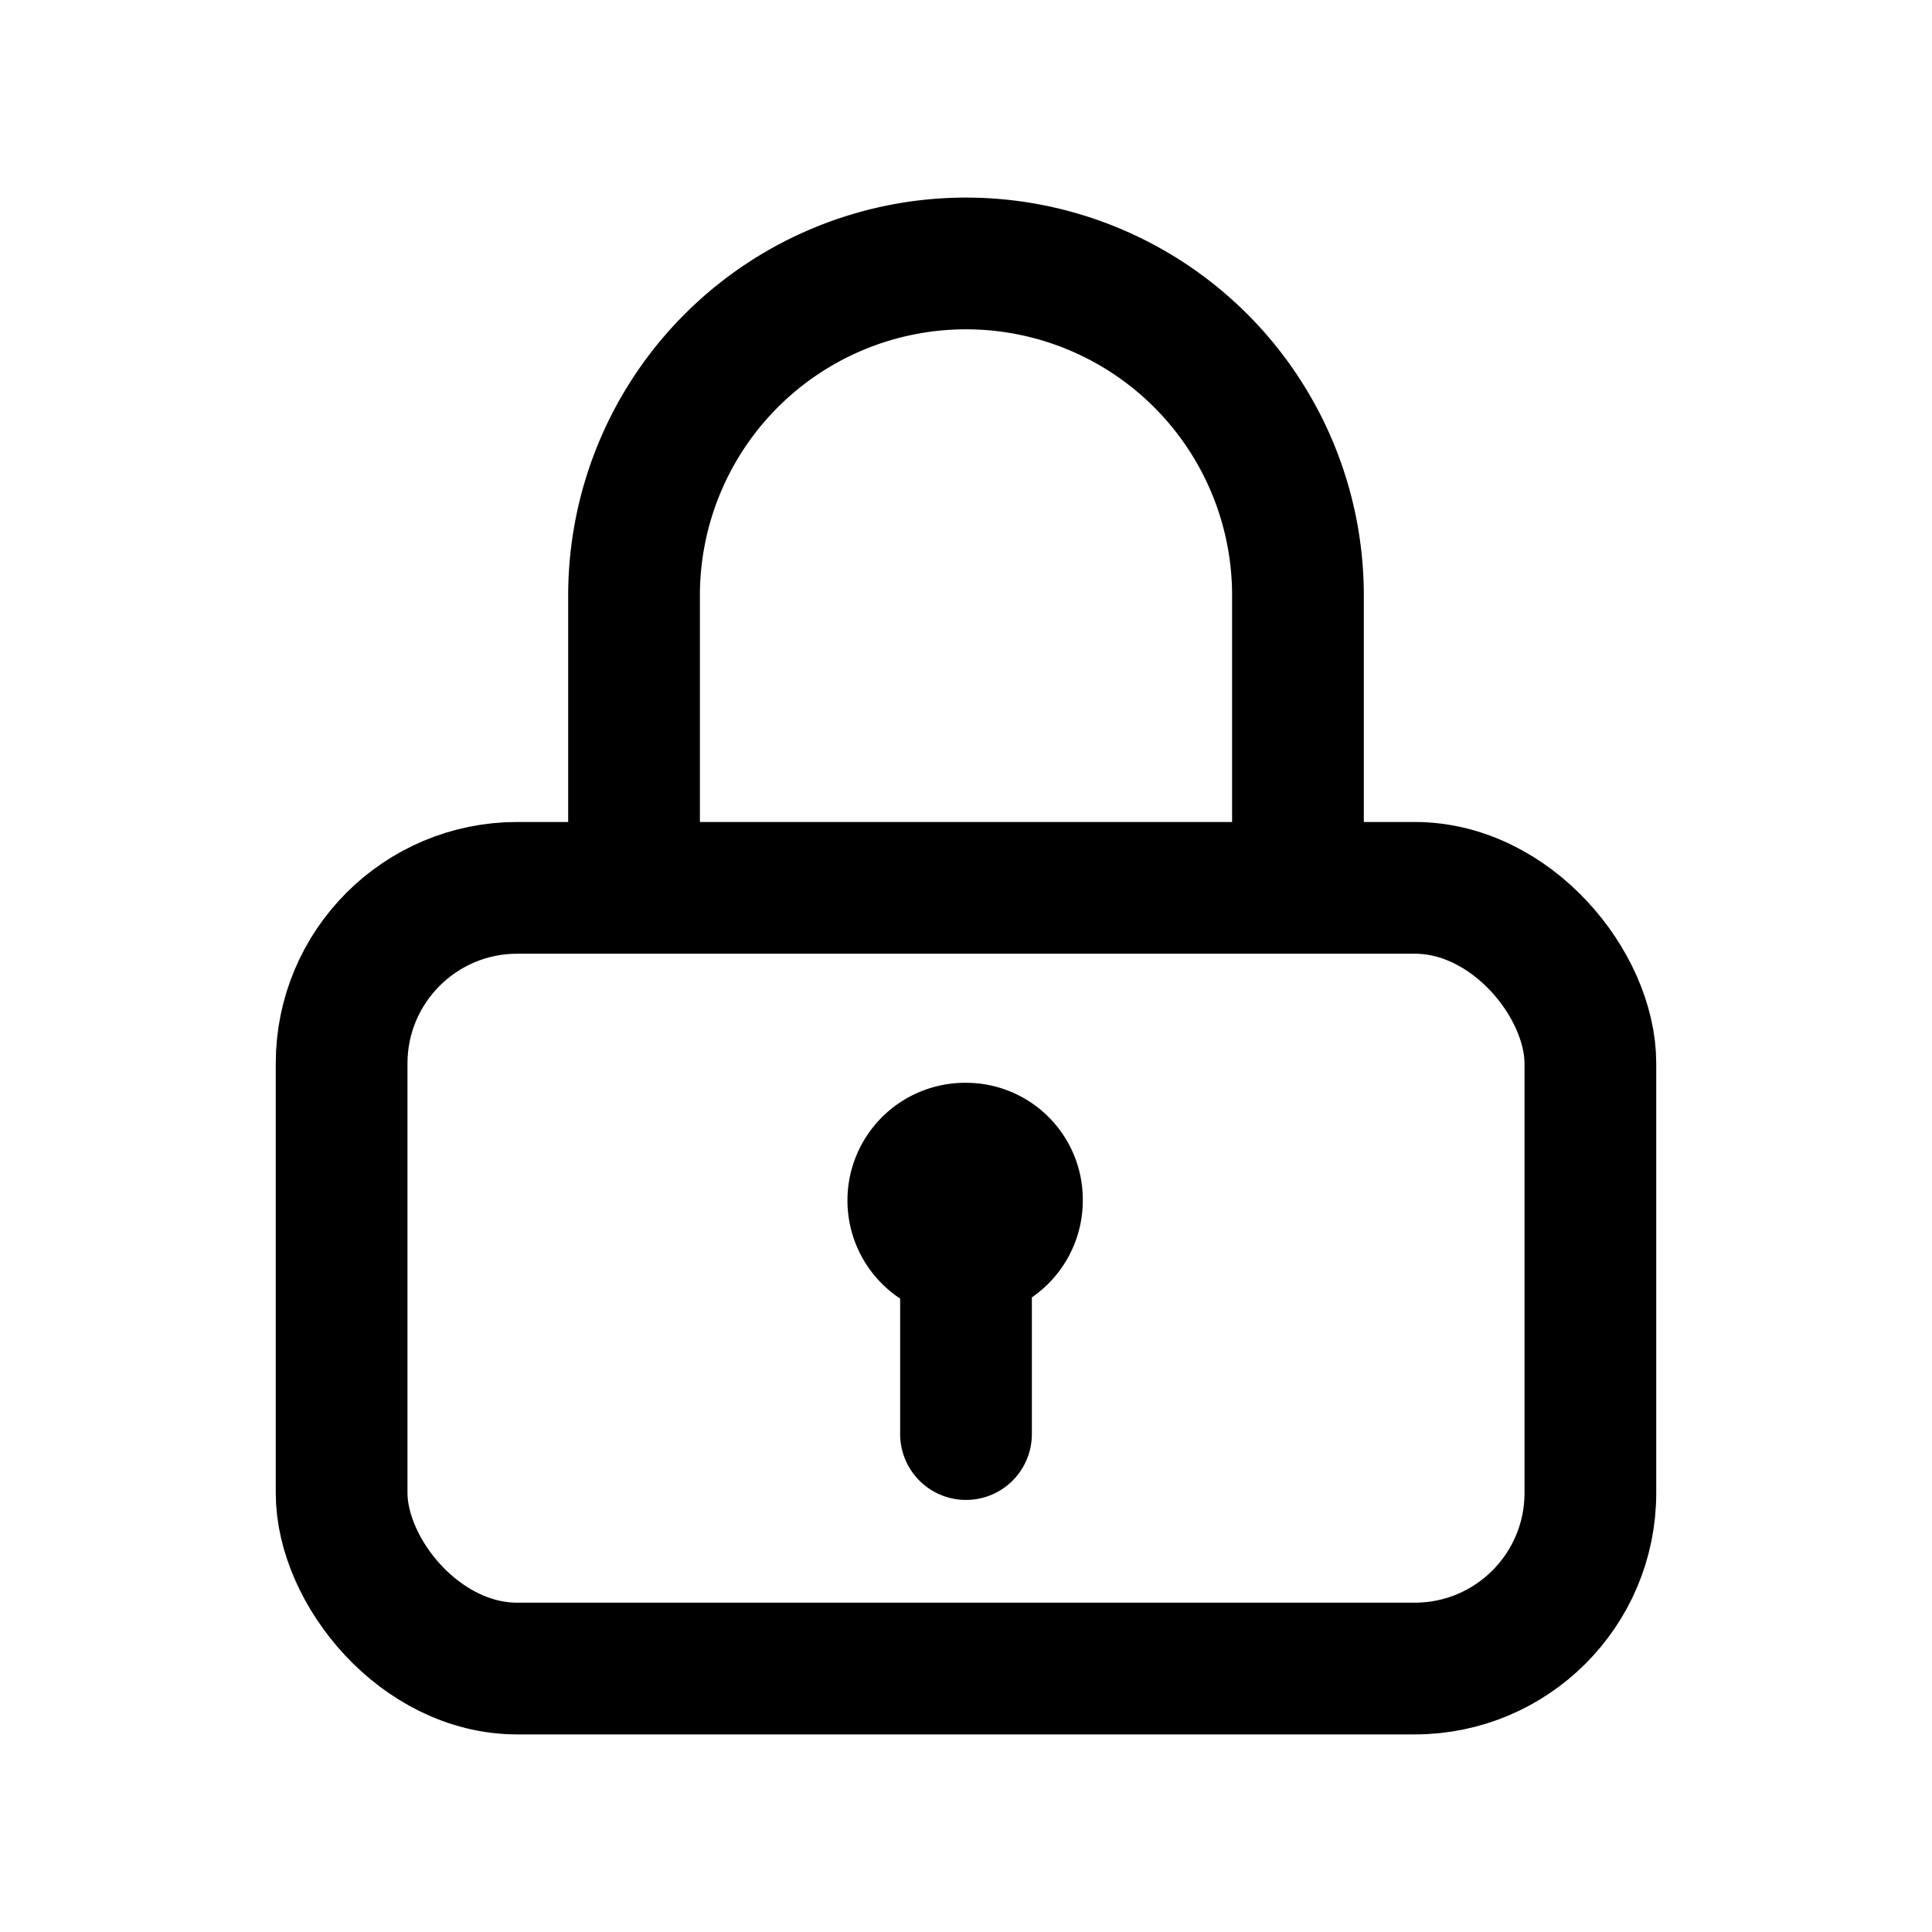 <svg data-name="Layer 1" xmlns="http://www.w3.org/2000/svg" viewBox="0 0 22 22"><path d="M14.78 9.44V6.78a3.78 3.78 0 0 0-7.56 0v2.66" fill="none" stroke="currentColor" stroke-linecap="round" stroke-linejoin="round" stroke-width="1.5" data-darkreader-inline-stroke="" style="--darkreader-inline-stroke:currentColor;"></path><rect x="3.89" y="10.11" width="14.22" height="8.89" rx="2" fill="none" stroke="currentColor" stroke-linecap="round" stroke-linejoin="round" stroke-width="1.5" data-darkreader-inline-stroke="" style="--darkreader-inline-stroke:currentColor;"></rect><path fill="none" stroke="currentColor" stroke-linecap="round" stroke-linejoin="round" stroke-width="1.5" d="M11 13.67v2.66" data-darkreader-inline-stroke="" style="--darkreader-inline-stroke:currentColor;"></path><path fill="currentColor" d="M11 12.33a1.34 1.34 0 1 0 1.33 1.34A1.33 1.33 0 0 0 11 12.33z" data-darkreader-inline-fill="" style="--darkreader-inline-fill:currentColor;"></path></svg>